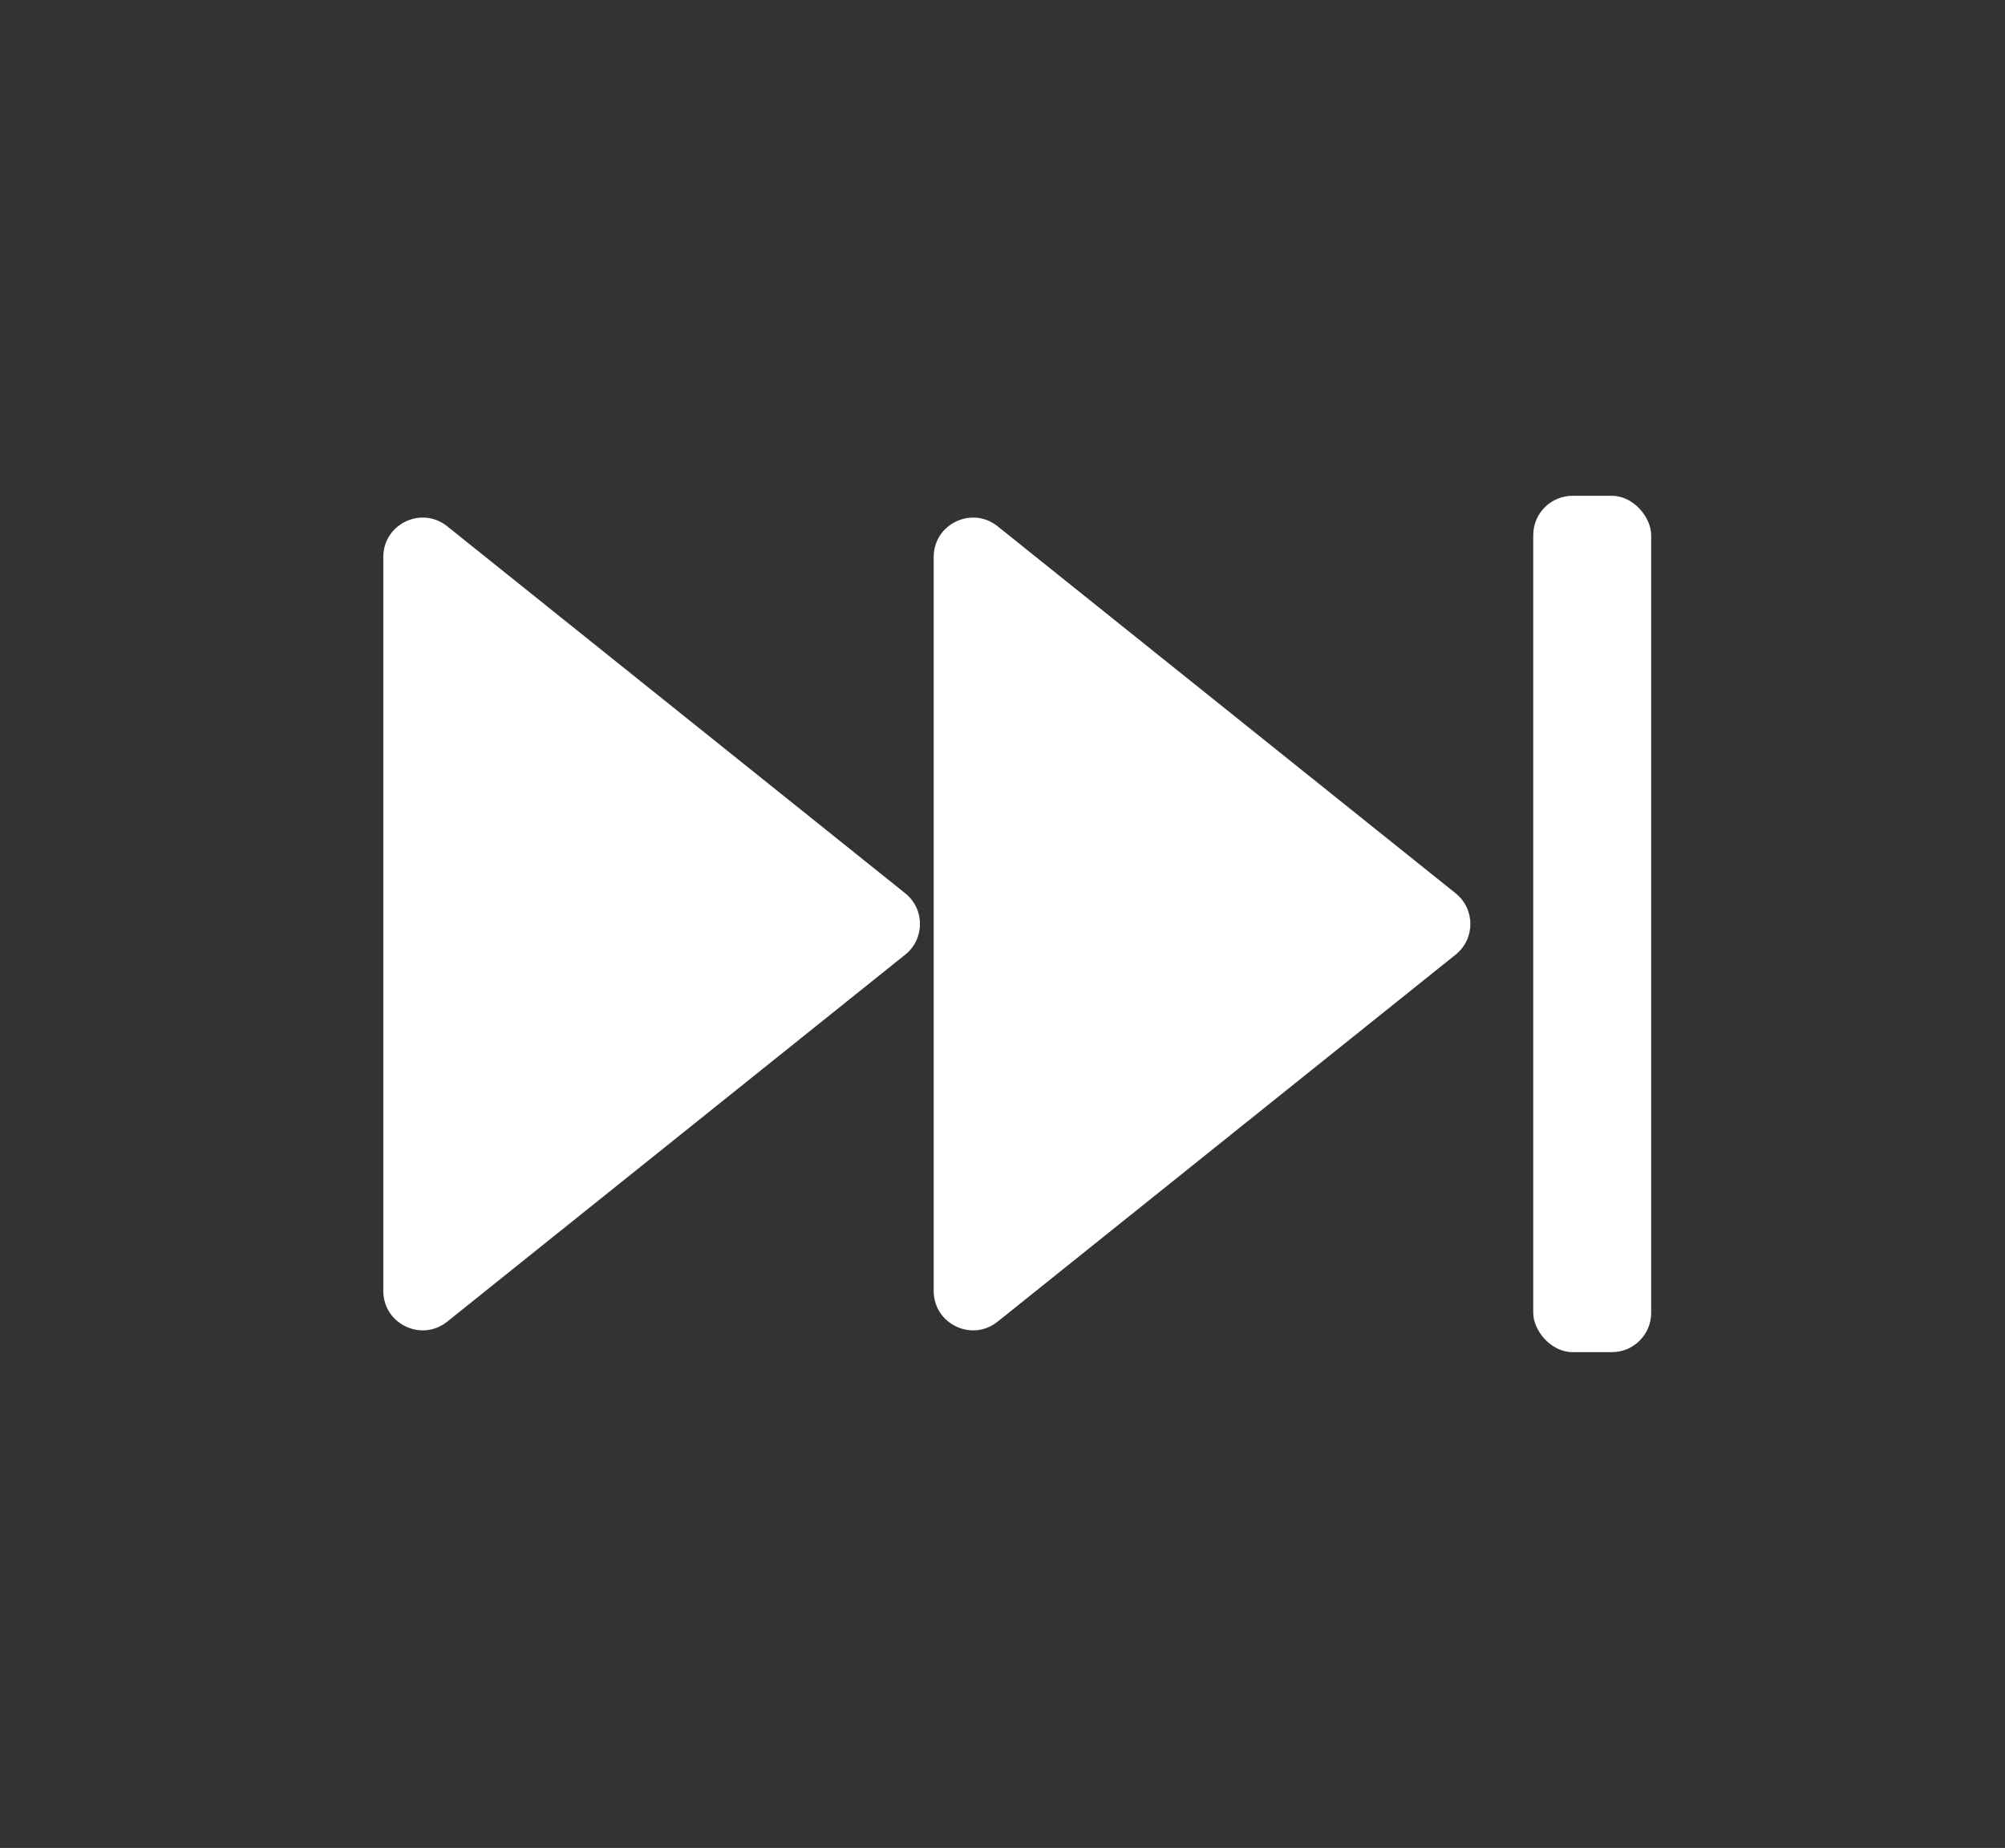<svg width="51" height="47" viewBox="0 0 51 47" fill="none" xmlns="http://www.w3.org/2000/svg">
<rect x="0" y="0" width="51" height="47" fill="#333333" stroke="none"/>
<path d="M37.026 22.72C37.526 23.12 37.526 23.88 37.026 24.28L25.375 33.615C24.721 34.139 23.75 33.673 23.75 32.834V14.166C23.75 13.327 24.721 12.861 25.375 13.385L37.026 22.72Z" fill="white"/>
<path d="M23.026 22.72C23.526 23.12 23.526 23.88 23.026 24.28L11.375 33.615C10.721 34.139 9.75 33.673 9.75 32.834V14.166C9.75 13.327 10.721 12.861 11.375 13.385L23.026 22.72Z" fill="white"/>
<rect x="42" y="34.39" width="3" height="21.78" rx="1" transform="rotate(180 42 34.39)" fill="white"/>
</svg>
